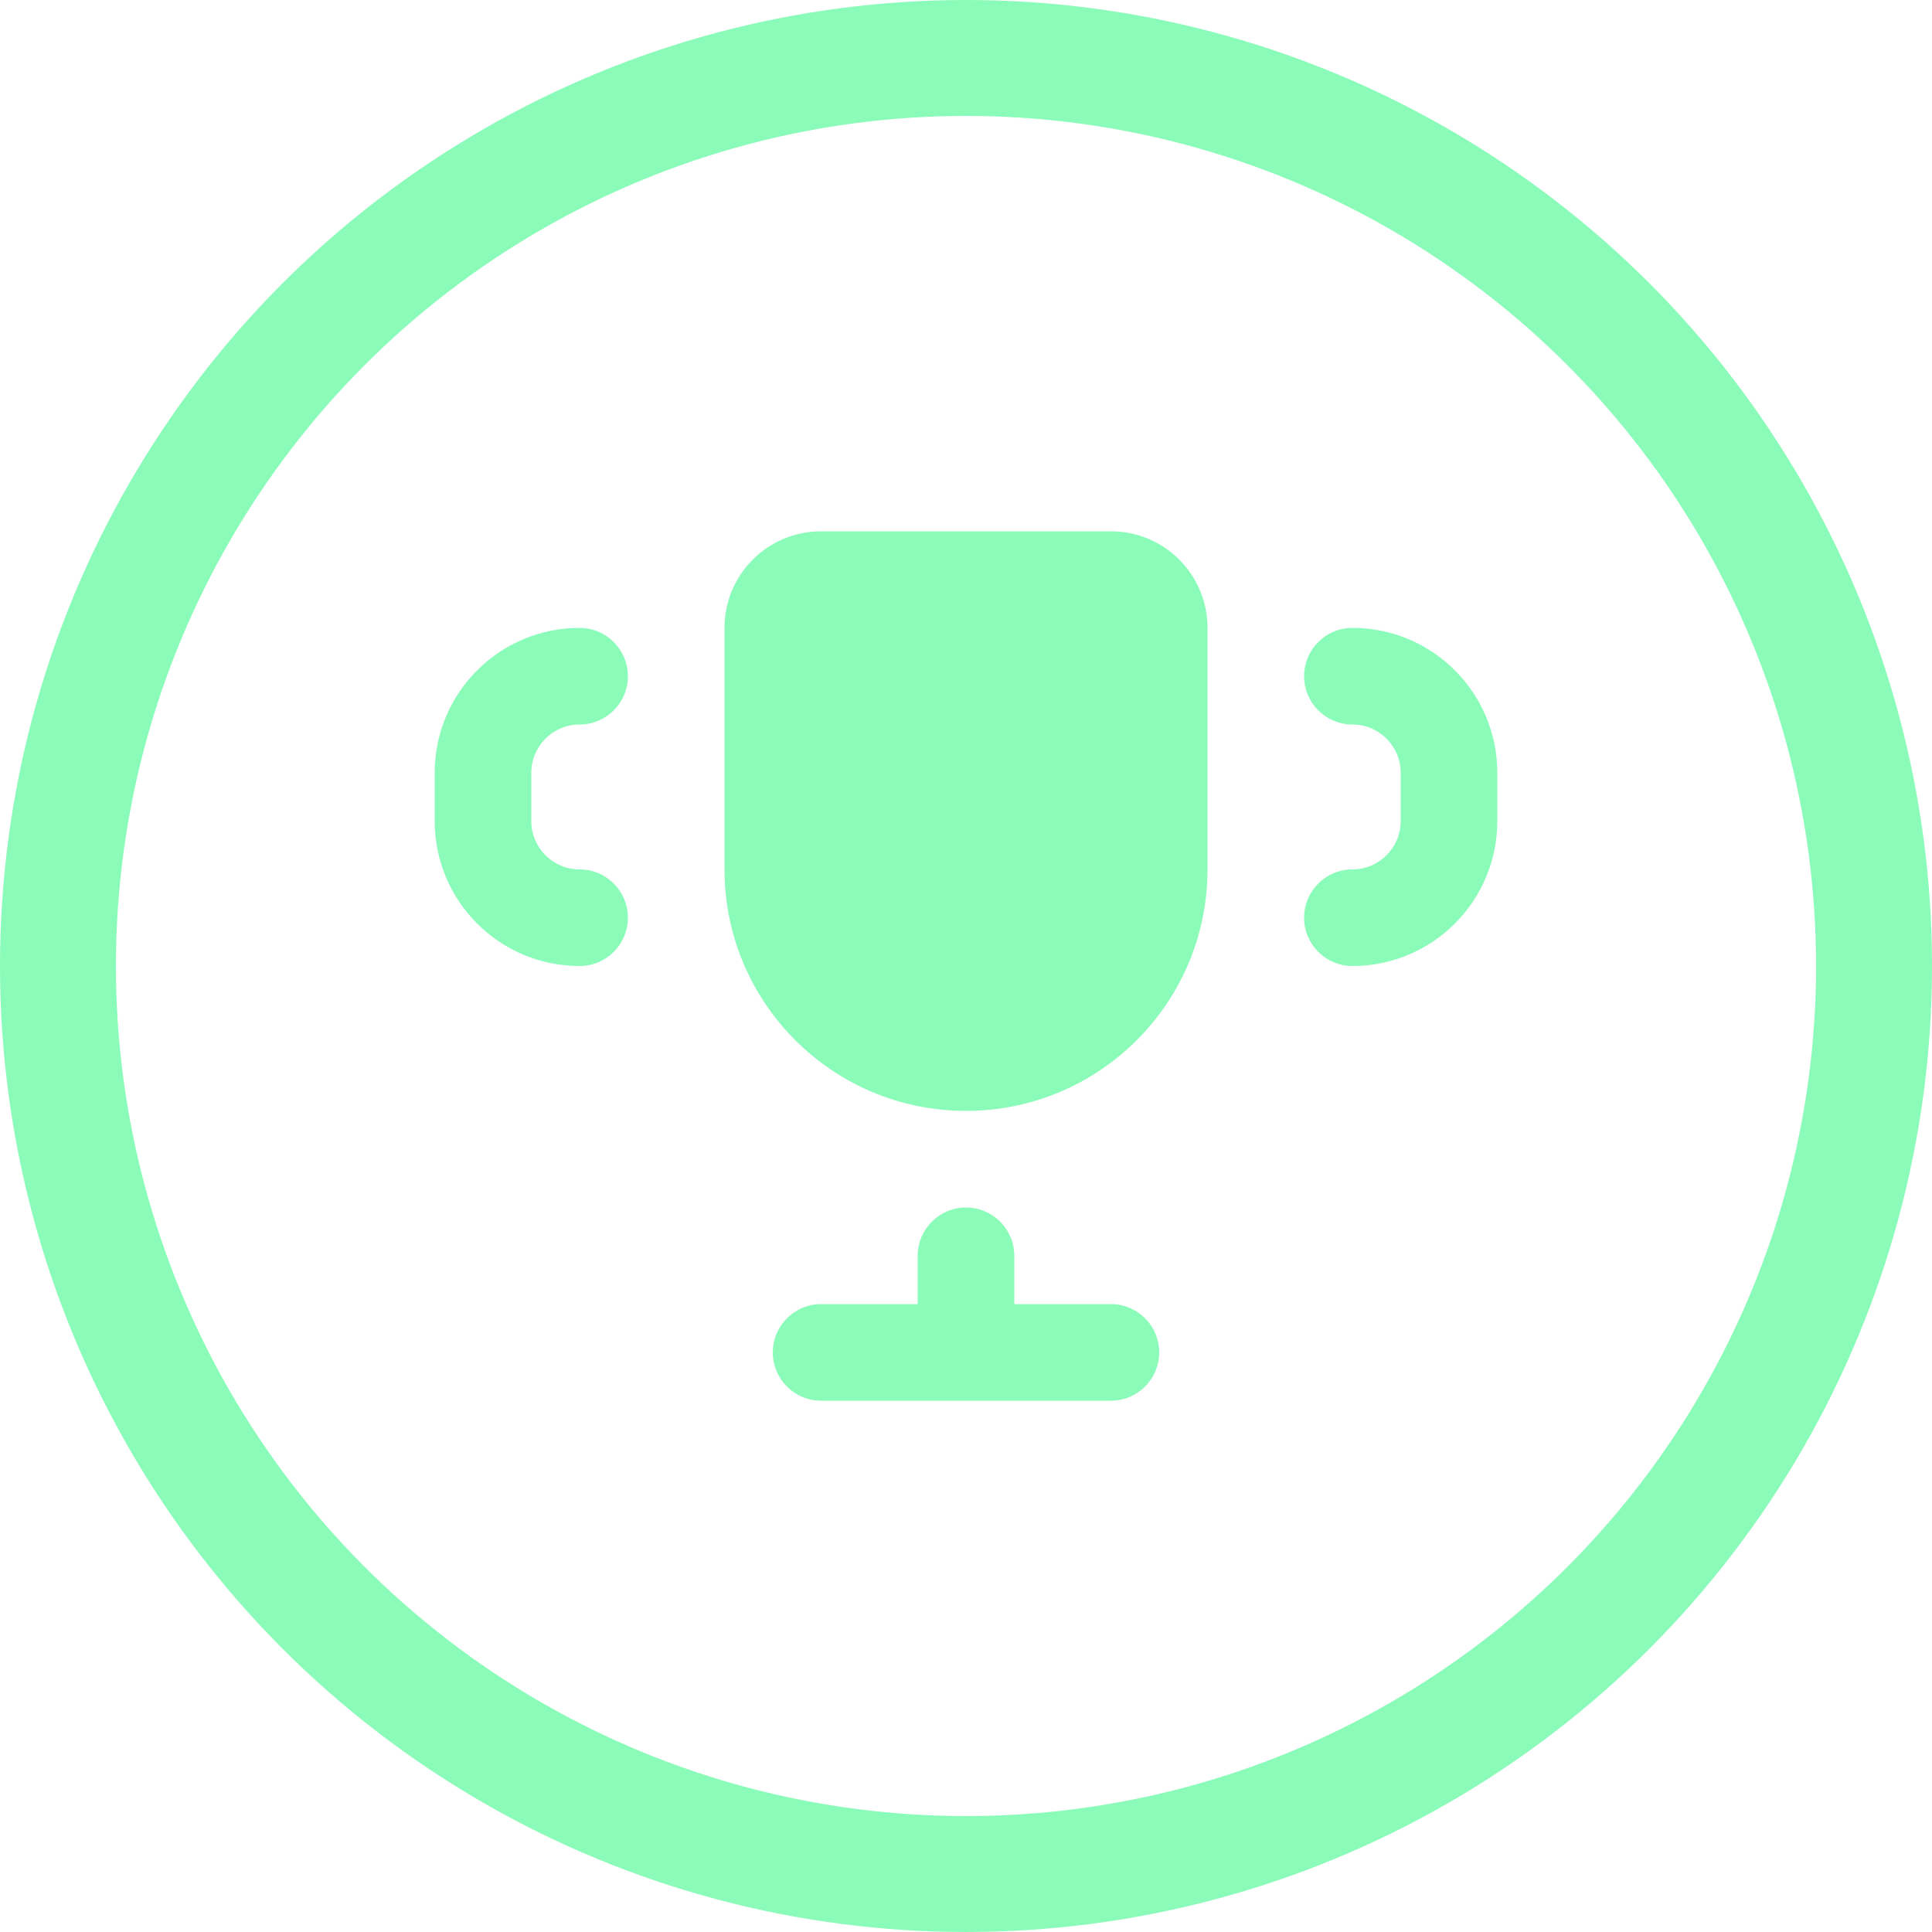 <svg width="50" height="50" viewBox="0 0 50 50" fill="none" xmlns="http://www.w3.org/2000/svg">
<circle cx="25" cy="25" r="23.5" stroke="#8AFBB8" stroke-width="3"/>
<path d="M25 31.25C24.31 31.25 23.75 31.81 23.75 32.5V33.75H21.25C20.56 33.75 20 34.31 20 35C20 35.69 20.56 36.25 21.25 36.25H28.75C29.44 36.25 30 35.69 30 35C30 34.31 29.44 33.75 28.75 33.75H26.25V32.5C26.25 31.81 25.69 31.25 25 31.25Z" fill="#8AFBB8"/>
<path d="M18.75 16.25C18.75 14.869 19.869 13.75 21.25 13.75H28.75C30.131 13.75 31.25 14.869 31.25 16.25V22.5C31.25 25.952 28.452 28.75 25 28.75C21.548 28.75 18.75 25.952 18.75 22.5V16.25Z" fill="#8AFBB8"/>
<path d="M15 16.25C12.929 16.25 11.25 17.929 11.25 20V21.25C11.25 23.321 12.929 25 15 25C15.69 25 16.25 24.44 16.25 23.75C16.25 23.06 15.69 22.5 15 22.5C14.31 22.5 13.75 21.94 13.75 21.25V20C13.75 19.31 14.31 18.75 15 18.75C15.69 18.75 16.25 18.19 16.25 17.5C16.25 16.81 15.69 16.25 15 16.25Z" fill="#8AFBB8"/>
<path d="M35 16.25C37.071 16.25 38.75 17.929 38.75 20V21.25C38.75 23.321 37.071 25 35 25C34.31 25 33.75 24.44 33.75 23.75C33.75 23.06 34.31 22.5 35 22.5C35.69 22.5 36.25 21.94 36.25 21.25V20C36.25 19.31 35.69 18.75 35 18.75C34.31 18.75 33.75 18.19 33.75 17.5C33.75 16.81 34.31 16.25 35 16.25Z" fill="#8AFBB8"/>
</svg>
